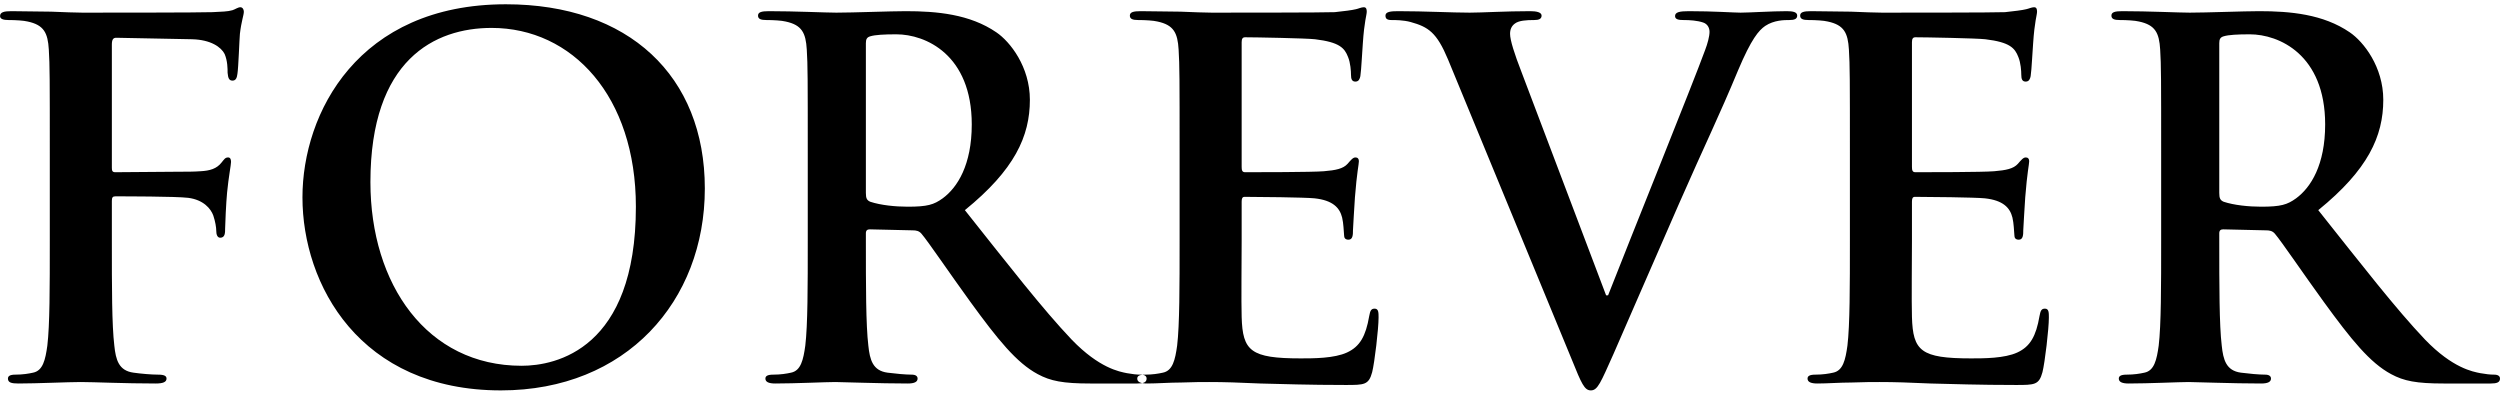 <?xml version="1.0" encoding="UTF-8"?>
<svg width="346px" height="55px" viewBox="0 0 346 55" version="1.1" xmlns="http://www.w3.org/2000/svg" xmlns:xlink="http://www.w3.org/1999/xlink">
    <!-- Generator: Sketch 46.1 (44463) - http://www.bohemiancoding.com/sketch -->
    <title>FOREVER</title>
    <desc>Created with Sketch.</desc>
    <defs></defs>
    <g id="Page-1" stroke="none" stroke-width="1" fill="none" fill-rule="evenodd">
        <g id="Desktop-HD-Copy" transform="translate(-486, -2001)" fill="#000000">
            <path d="M501.481,2028.789 C501.481,2028.312 501.617,2028.175 501.958,2028.175 C503.117,2028.175 510.342,2028.175 512.046,2028.38 C514.159,2028.652 515.181,2029.879 515.522,2030.834 C515.795,2031.652 515.931,2032.47 515.931,2032.947 C515.931,2033.424 516.068,2033.901 516.477,2033.901 C517.158,2033.901 517.158,2033.219 517.158,2032.606 C517.158,2032.129 517.295,2028.993 517.431,2027.63 C517.635,2025.517 517.976,2023.813 517.976,2023.404 C517.976,2022.995 517.84,2022.79 517.567,2022.79 C517.158,2022.79 517.022,2023.063 516.681,2023.472 C515.999,2024.358 515.045,2024.631 513.75,2024.699 C512.796,2024.767 511.842,2024.767 510.683,2024.767 L501.958,2024.835 C501.549,2024.835 501.481,2024.631 501.481,2024.222 L501.481,2007.181 C501.481,2006.432 501.685,2006.227 502.094,2006.227 L512.591,2006.432 C515.181,2006.5 516.613,2007.522 517.09,2008.476 C517.499,2009.431 517.499,2010.521 517.499,2011.067 C517.567,2011.816 517.703,2012.157 518.181,2012.157 C518.658,2012.157 518.794,2011.748 518.862,2011.203 C518.999,2010.385 519.135,2006.363 519.203,2005.682 C519.408,2003.91 519.748,2003.092 519.748,2002.614 C519.748,2002.274 519.544,2002.001 519.271,2002.001 C518.93,2002.001 518.59,2002.274 518.181,2002.41 C517.499,2002.614 516.681,2002.614 515.386,2002.683 C513.818,2002.751 499.981,2002.751 497.391,2002.751 C496.437,2002.751 494.869,2002.683 493.097,2002.614 C491.325,2002.614 489.348,2002.546 487.576,2002.546 C486.553,2002.546 486.008,2002.683 486.008,2003.228 C486.008,2003.637 486.485,2003.773 487.167,2003.773 C488.121,2003.773 489.28,2003.841 489.825,2003.978 C492.074,2004.455 492.62,2005.545 492.756,2007.863 C492.892,2010.044 492.892,2011.953 492.892,2022.313 L492.892,2034.31 C492.892,2040.853 492.892,2045.966 492.552,2048.829 C492.279,2050.805 491.938,2052.305 490.575,2052.577 C489.961,2052.714 489.143,2052.85 488.121,2052.85 C487.371,2052.85 487.099,2053.055 487.099,2053.395 C487.099,2053.941 487.576,2054.077 488.53,2054.077 C491.12,2054.077 495.414,2053.873 497.187,2053.873 C498.959,2053.873 503.253,2054.077 507.547,2054.077 C508.57,2054.077 509.047,2053.873 509.047,2053.395 C509.047,2053.055 508.774,2052.85 507.888,2052.85 C506.934,2052.85 505.434,2052.714 504.48,2052.577 C502.435,2052.305 502.026,2050.805 501.822,2048.829 C501.481,2045.966 501.481,2040.853 501.481,2034.31 L501.481,2028.789 Z M555.329,2055.031 C535.767,2055.031 527.86,2040.376 527.86,2028.312 C527.86,2016.656 535.562,2001.592 556.011,2001.592 C572.983,2001.592 583.548,2011.476 583.548,2027.085 C583.548,2042.694 572.642,2055.031 555.329,2055.031 Z M558.192,2051.623 C562.963,2051.623 574.006,2049.306 574.006,2029.607 C574.006,2014.338 565.213,2004.864 554.034,2004.864 C546.195,2004.864 537.266,2009.226 537.266,2026.199 C537.266,2040.376 545.105,2051.623 558.192,2051.623 Z M597.794,2034.31 L597.794,2022.313 C597.794,2011.953 597.794,2010.044 597.658,2007.863 C597.522,2005.545 596.976,2004.455 594.727,2003.978 C594.182,2003.841 593.023,2003.773 592.069,2003.773 C591.319,2003.773 590.91,2003.637 590.91,2003.16 C590.91,2002.683 591.387,2002.546 592.409,2002.546 C596.022,2002.546 600.316,2002.751 601.748,2002.751 C604.065,2002.751 609.245,2002.546 611.359,2002.546 C615.653,2002.546 620.22,2002.955 623.9,2005.477 C625.809,2006.772 628.535,2010.249 628.535,2014.815 C628.535,2019.86 626.422,2024.495 619.538,2030.084 C625.604,2037.718 630.308,2043.784 634.329,2048.011 C638.146,2051.964 640.941,2052.441 641.963,2052.646 C642.713,2052.782 643.327,2052.85 643.872,2052.85 C644.417,2052.85 644.69,2053.055 644.69,2053.395 C644.69,2053.941 644.213,2054.077 643.395,2054.077 L636.919,2054.077 C633.102,2054.077 631.398,2053.736 629.626,2052.782 C626.695,2051.214 624.105,2048.011 620.288,2042.762 C617.561,2039.013 614.426,2034.378 613.54,2033.356 C613.199,2032.947 612.79,2032.879 612.313,2032.879 L606.383,2032.742 C606.042,2032.742 605.837,2032.879 605.837,2033.287 L605.837,2034.242 C605.837,2040.581 605.837,2045.966 606.178,2048.829 C606.383,2050.805 606.792,2052.305 608.837,2052.577 C609.859,2052.714 611.359,2052.85 612.176,2052.85 C612.722,2052.85 612.994,2053.055 612.994,2053.395 C612.994,2053.873 612.517,2054.077 611.631,2054.077 C607.678,2054.077 602.634,2053.873 601.611,2053.873 C600.316,2053.873 596.022,2054.077 593.296,2054.077 C592.409,2054.077 591.932,2053.873 591.932,2053.395 C591.932,2053.055 592.205,2052.85 593.023,2052.85 C594.045,2052.85 594.863,2052.714 595.477,2052.577 C596.84,2052.305 597.181,2050.805 597.453,2048.829 C597.794,2045.966 597.794,2040.581 597.794,2034.31 Z M605.837,2006.977 L605.837,2027.698 C605.837,2028.448 605.974,2028.721 606.451,2028.925 C607.882,2029.402 609.927,2029.607 611.631,2029.607 C614.358,2029.607 615.244,2029.334 616.471,2028.448 C618.516,2026.948 620.492,2023.813 620.492,2018.224 C620.492,2008.545 614.085,2005.75 610.063,2005.75 C608.359,2005.75 607.132,2005.818 606.451,2006.023 C605.974,2006.159 605.837,2006.432 605.837,2006.977 Z M649.257,2034.31 L649.257,2022.313 C649.257,2011.953 649.257,2010.044 649.12,2007.863 C648.984,2005.545 648.439,2004.455 646.189,2003.978 C645.644,2003.841 644.485,2003.773 643.531,2003.773 C642.781,2003.773 642.372,2003.637 642.372,2003.16 C642.372,2002.683 642.85,2002.546 643.872,2002.546 C645.712,2002.546 647.689,2002.614 649.393,2002.614 C651.165,2002.683 652.733,2002.751 653.687,2002.751 C655.869,2002.751 669.433,2002.751 670.728,2002.683 C672.023,2002.546 673.114,2002.41 673.659,2002.274 C674,2002.205 674.409,2002.001 674.749,2002.001 C675.09,2002.001 675.158,2002.274 675.158,2002.614 C675.158,2003.092 674.818,2003.91 674.613,2007.045 C674.545,2007.727 674.409,2010.726 674.272,2011.544 C674.204,2011.885 674.068,2012.293 673.591,2012.293 C673.114,2012.293 672.977,2011.953 672.977,2011.339 C672.977,2010.862 672.909,2009.703 672.568,2008.885 C672.091,2007.658 671.41,2006.841 668.001,2006.432 C666.843,2006.295 659.686,2006.159 658.322,2006.159 C657.982,2006.159 657.845,2006.363 657.845,2006.841 L657.845,2024.086 C657.845,2024.563 657.913,2024.835 658.322,2024.835 C659.822,2024.835 667.661,2024.835 669.228,2024.699 C670.864,2024.563 671.887,2024.358 672.5,2023.677 C672.977,2023.131 673.25,2022.79 673.591,2022.79 C673.863,2022.79 674.068,2022.927 674.068,2023.336 C674.068,2023.745 673.795,2024.835 673.523,2028.312 C673.454,2029.675 673.25,2032.401 673.25,2032.879 C673.25,2033.424 673.25,2034.174 672.636,2034.174 C672.159,2034.174 672.023,2033.901 672.023,2033.56 C671.955,2032.879 671.955,2031.992 671.75,2031.106 C671.41,2029.743 670.455,2028.721 667.933,2028.448 C666.638,2028.312 659.89,2028.243 658.254,2028.243 C657.913,2028.243 657.845,2028.516 657.845,2028.925 L657.845,2034.31 C657.845,2036.627 657.777,2042.898 657.845,2044.875 C657.982,2049.578 659.072,2050.601 666.025,2050.601 C667.797,2050.601 670.66,2050.601 672.432,2049.783 C674.204,2048.965 675.022,2047.533 675.499,2044.739 C675.636,2043.989 675.772,2043.716 676.249,2043.716 C676.794,2043.716 676.794,2044.262 676.794,2044.943 C676.794,2046.511 676.249,2051.146 675.908,2052.509 C675.431,2054.281 674.818,2054.281 672.227,2054.281 C667.115,2054.281 663.366,2054.145 660.435,2054.077 C657.504,2053.941 655.391,2053.873 653.347,2053.873 C652.597,2053.873 651.097,2053.873 649.461,2053.941 C647.894,2053.941 646.121,2054.077 644.758,2054.077 C643.872,2054.077 643.395,2053.873 643.395,2053.395 C643.395,2053.055 643.667,2052.85 644.485,2052.85 C645.508,2052.85 646.326,2052.714 646.939,2052.577 C648.303,2052.305 648.643,2050.805 648.916,2048.829 C649.257,2045.966 649.257,2040.581 649.257,2034.31 Z M703.582,2050.873 C704.877,2054.077 705.286,2055.031 706.172,2055.031 C707.127,2055.031 707.536,2053.941 709.308,2049.987 C710.807,2046.579 714.011,2039.149 718.373,2029.198 C722.054,2020.814 723.895,2017.133 726.553,2010.726 C728.393,2006.363 729.416,2005.205 730.302,2004.591 C731.529,2003.773 732.96,2003.773 733.642,2003.773 C734.323,2003.773 734.732,2003.637 734.732,2003.16 C734.732,2002.683 734.187,2002.546 733.301,2002.546 C731.256,2002.546 728.052,2002.751 726.894,2002.751 C726.008,2002.751 723.145,2002.546 719.737,2002.546 C718.442,2002.546 717.828,2002.683 717.828,2003.228 C717.828,2003.705 718.373,2003.773 718.987,2003.773 C719.873,2003.773 720.895,2003.841 721.713,2004.114 C722.327,2004.318 722.599,2004.864 722.599,2005.409 C722.599,2006.023 722.327,2007.045 721.986,2007.931 C720.35,2012.43 711.489,2034.378 708.558,2041.876 L708.285,2041.876 L696.561,2010.93 C695.607,2008.476 694.994,2006.568 694.994,2005.682 C694.994,2005.068 695.198,2004.591 695.675,2004.25 C696.221,2003.841 697.243,2003.773 698.334,2003.773 C698.947,2003.773 699.356,2003.637 699.356,2003.16 C699.356,2002.683 698.606,2002.546 697.788,2002.546 C694.38,2002.546 691.108,2002.751 689.404,2002.751 C687.019,2002.751 683.133,2002.546 679.521,2002.546 C678.498,2002.546 677.749,2002.614 677.749,2003.16 C677.749,2003.569 677.953,2003.773 678.567,2003.773 C679.112,2003.773 680.202,2003.773 681.225,2004.046 C683.679,2004.727 684.838,2005.477 686.405,2009.226 L703.582,2050.873 Z M742.026,2034.31 C742.026,2040.581 742.026,2045.966 741.685,2048.829 C741.412,2050.805 741.071,2052.305 739.708,2052.577 C739.095,2052.714 738.277,2052.85 737.254,2052.85 C736.436,2052.85 736.164,2053.055 736.164,2053.395 C736.164,2053.873 736.641,2054.077 737.527,2054.077 C738.89,2054.077 740.662,2053.941 742.23,2053.941 C743.866,2053.873 745.366,2053.873 746.115,2053.873 C748.16,2053.873 750.273,2053.941 753.204,2054.077 C756.135,2054.145 759.884,2054.281 764.996,2054.281 C767.587,2054.281 768.2,2054.281 768.677,2052.509 C769.018,2051.146 769.563,2046.511 769.563,2044.943 C769.563,2044.262 769.563,2043.716 769.018,2043.716 C768.541,2043.716 768.405,2043.989 768.268,2044.739 C767.791,2047.533 766.973,2048.965 765.201,2049.783 C763.429,2050.601 760.566,2050.601 758.794,2050.601 C751.841,2050.601 750.75,2049.578 750.614,2044.875 C750.546,2042.898 750.614,2036.627 750.614,2034.31 L750.614,2028.925 C750.614,2028.516 750.682,2028.243 751.023,2028.243 C752.659,2028.243 759.407,2028.312 760.702,2028.448 C763.224,2028.721 764.178,2029.743 764.519,2031.106 C764.724,2031.992 764.724,2032.879 764.792,2033.56 C764.792,2033.901 764.928,2034.174 765.405,2034.174 C766.019,2034.174 766.019,2033.424 766.019,2032.879 C766.019,2032.401 766.223,2029.675 766.292,2028.312 C766.564,2024.835 766.837,2023.745 766.837,2023.336 C766.837,2022.927 766.632,2022.79 766.36,2022.79 C766.019,2022.79 765.746,2023.131 765.269,2023.677 C764.656,2024.358 763.633,2024.563 761.997,2024.699 C760.43,2024.835 752.591,2024.835 751.091,2024.835 C750.682,2024.835 750.614,2024.563 750.614,2024.086 L750.614,2006.841 C750.614,2006.363 750.75,2006.159 751.091,2006.159 C752.455,2006.159 759.612,2006.295 760.77,2006.432 C764.178,2006.841 764.86,2007.658 765.337,2008.885 C765.678,2009.703 765.746,2010.862 765.746,2011.339 C765.746,2011.953 765.883,2012.293 766.36,2012.293 C766.837,2012.293 766.973,2011.885 767.041,2011.544 C767.178,2010.726 767.314,2007.727 767.382,2007.045 C767.587,2003.91 767.927,2003.092 767.927,2002.614 C767.927,2002.274 767.859,2002.001 767.518,2002.001 C767.178,2002.001 766.769,2002.205 766.428,2002.274 C765.883,2002.41 764.792,2002.546 763.497,2002.683 C762.202,2002.751 748.637,2002.751 746.456,2002.751 C745.502,2002.751 743.934,2002.683 742.162,2002.614 C740.458,2002.614 738.481,2002.546 736.641,2002.546 C735.618,2002.546 735.141,2002.683 735.141,2003.16 C735.141,2003.637 735.55,2003.773 736.3,2003.773 C737.254,2003.773 738.413,2003.841 738.958,2003.978 C741.208,2004.455 741.753,2005.545 741.889,2007.863 C742.026,2010.044 742.026,2011.953 742.026,2022.313 L742.026,2034.31 Z M785.104,2034.31 L785.104,2022.313 C785.104,2011.953 785.104,2010.044 784.968,2007.863 C784.832,2005.545 784.286,2004.455 782.037,2003.978 C781.492,2003.841 780.333,2003.773 779.379,2003.773 C778.629,2003.773 778.22,2003.637 778.22,2003.16 C778.22,2002.683 778.697,2002.546 779.719,2002.546 C783.332,2002.546 787.626,2002.751 789.058,2002.751 C791.375,2002.751 796.556,2002.546 798.669,2002.546 C802.963,2002.546 807.53,2002.955 811.21,2005.477 C813.119,2006.772 815.846,2010.249 815.846,2014.815 C815.846,2019.86 813.732,2024.495 806.848,2030.084 C812.915,2037.718 817.618,2043.784 821.639,2048.011 C825.456,2051.964 828.251,2052.441 829.274,2052.646 C830.023,2052.782 830.637,2052.85 831.182,2052.85 C831.727,2052.85 832,2053.055 832,2053.395 C832,2053.941 831.523,2054.077 830.705,2054.077 L824.229,2054.077 C820.412,2054.077 818.708,2053.736 816.936,2052.782 C814.005,2051.214 811.415,2048.011 807.598,2042.762 C804.871,2039.013 801.736,2034.378 800.85,2033.356 C800.509,2032.947 800.1,2032.879 799.623,2032.879 L793.693,2032.742 C793.352,2032.742 793.147,2032.879 793.147,2033.287 L793.147,2034.242 C793.147,2040.581 793.147,2045.966 793.488,2048.829 C793.693,2050.805 794.102,2052.305 796.147,2052.577 C797.169,2052.714 798.669,2052.85 799.487,2052.85 C800.032,2052.85 800.305,2053.055 800.305,2053.395 C800.305,2053.873 799.827,2054.077 798.941,2054.077 C794.988,2054.077 789.944,2053.873 788.921,2053.873 C787.626,2053.873 783.332,2054.077 780.606,2054.077 C779.719,2054.077 779.242,2053.873 779.242,2053.395 C779.242,2053.055 779.515,2052.85 780.333,2052.85 C781.355,2052.85 782.173,2052.714 782.787,2052.577 C784.15,2052.305 784.491,2050.805 784.764,2048.829 C785.104,2045.966 785.104,2040.581 785.104,2034.31 Z M793.147,2006.977 L793.147,2027.698 C793.147,2028.448 793.284,2028.721 793.761,2028.925 C795.192,2029.402 797.237,2029.607 798.941,2029.607 C801.668,2029.607 802.554,2029.334 803.781,2028.448 C805.826,2026.948 807.802,2023.813 807.802,2018.224 C807.802,2008.545 801.395,2005.75 797.374,2005.75 C795.669,2005.75 794.443,2005.818 793.761,2006.023 C793.284,2006.159 793.147,2006.432 793.147,2006.977 Z" id="FOREVER"></path>
        </g>
    </g>
</svg>